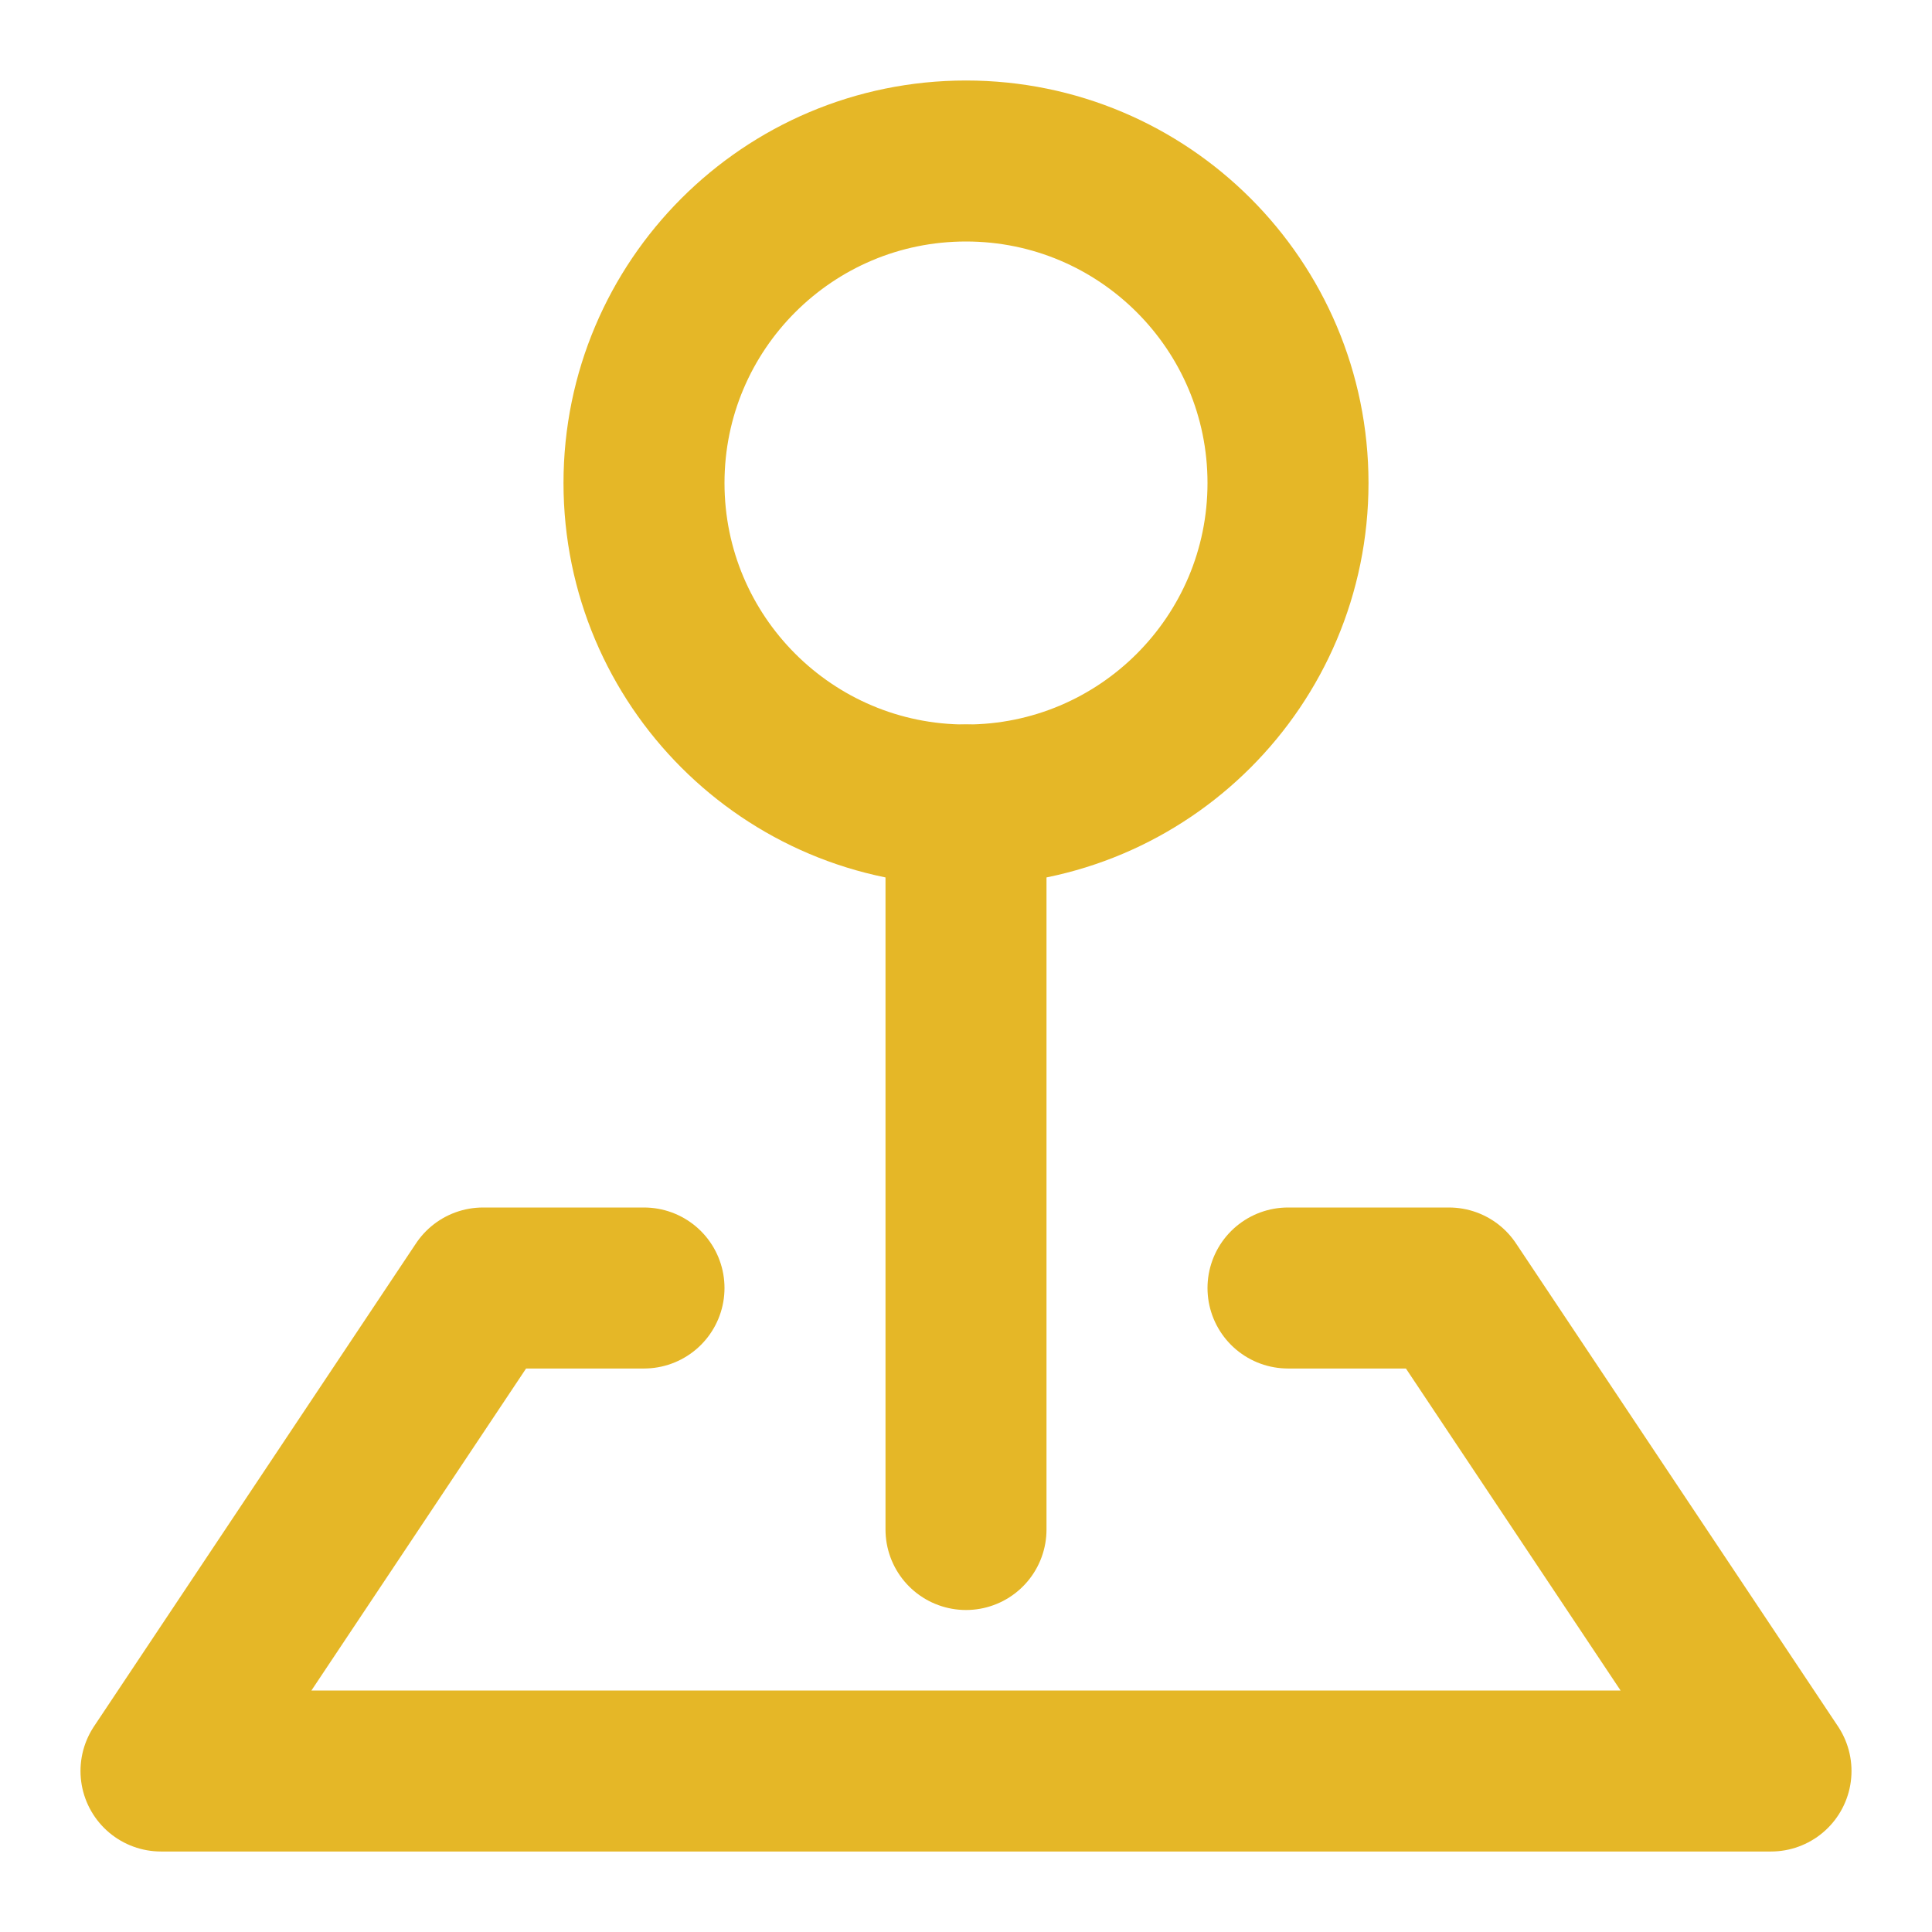 <?xml version="1.0" encoding="UTF-8"?>
<svg width="30" height="30" viewBox="0 0 48 48" fill="none" xmlns="http://www.w3.org/2000/svg">
    <path
        d="M24 20C28.418 20 32 16.418 32 12C32 7.582 28.418 4 24 4C19.582 4 16 7.582 16 12C16 16.418 19.582 20 24 20Z"
        fill="none" stroke="#e5b727" stroke-width="4" stroke-linejoin="round" />
    <path d="M24 20V38" stroke="#e5b727" stroke-width="4" stroke-linecap="round"
        stroke-linejoin="round" />
    <path d="M16 32H12L4 44H44L36 32H32" stroke="#e5b727" stroke-width="4" stroke-linecap="round"
        stroke-linejoin="round" />
</svg>